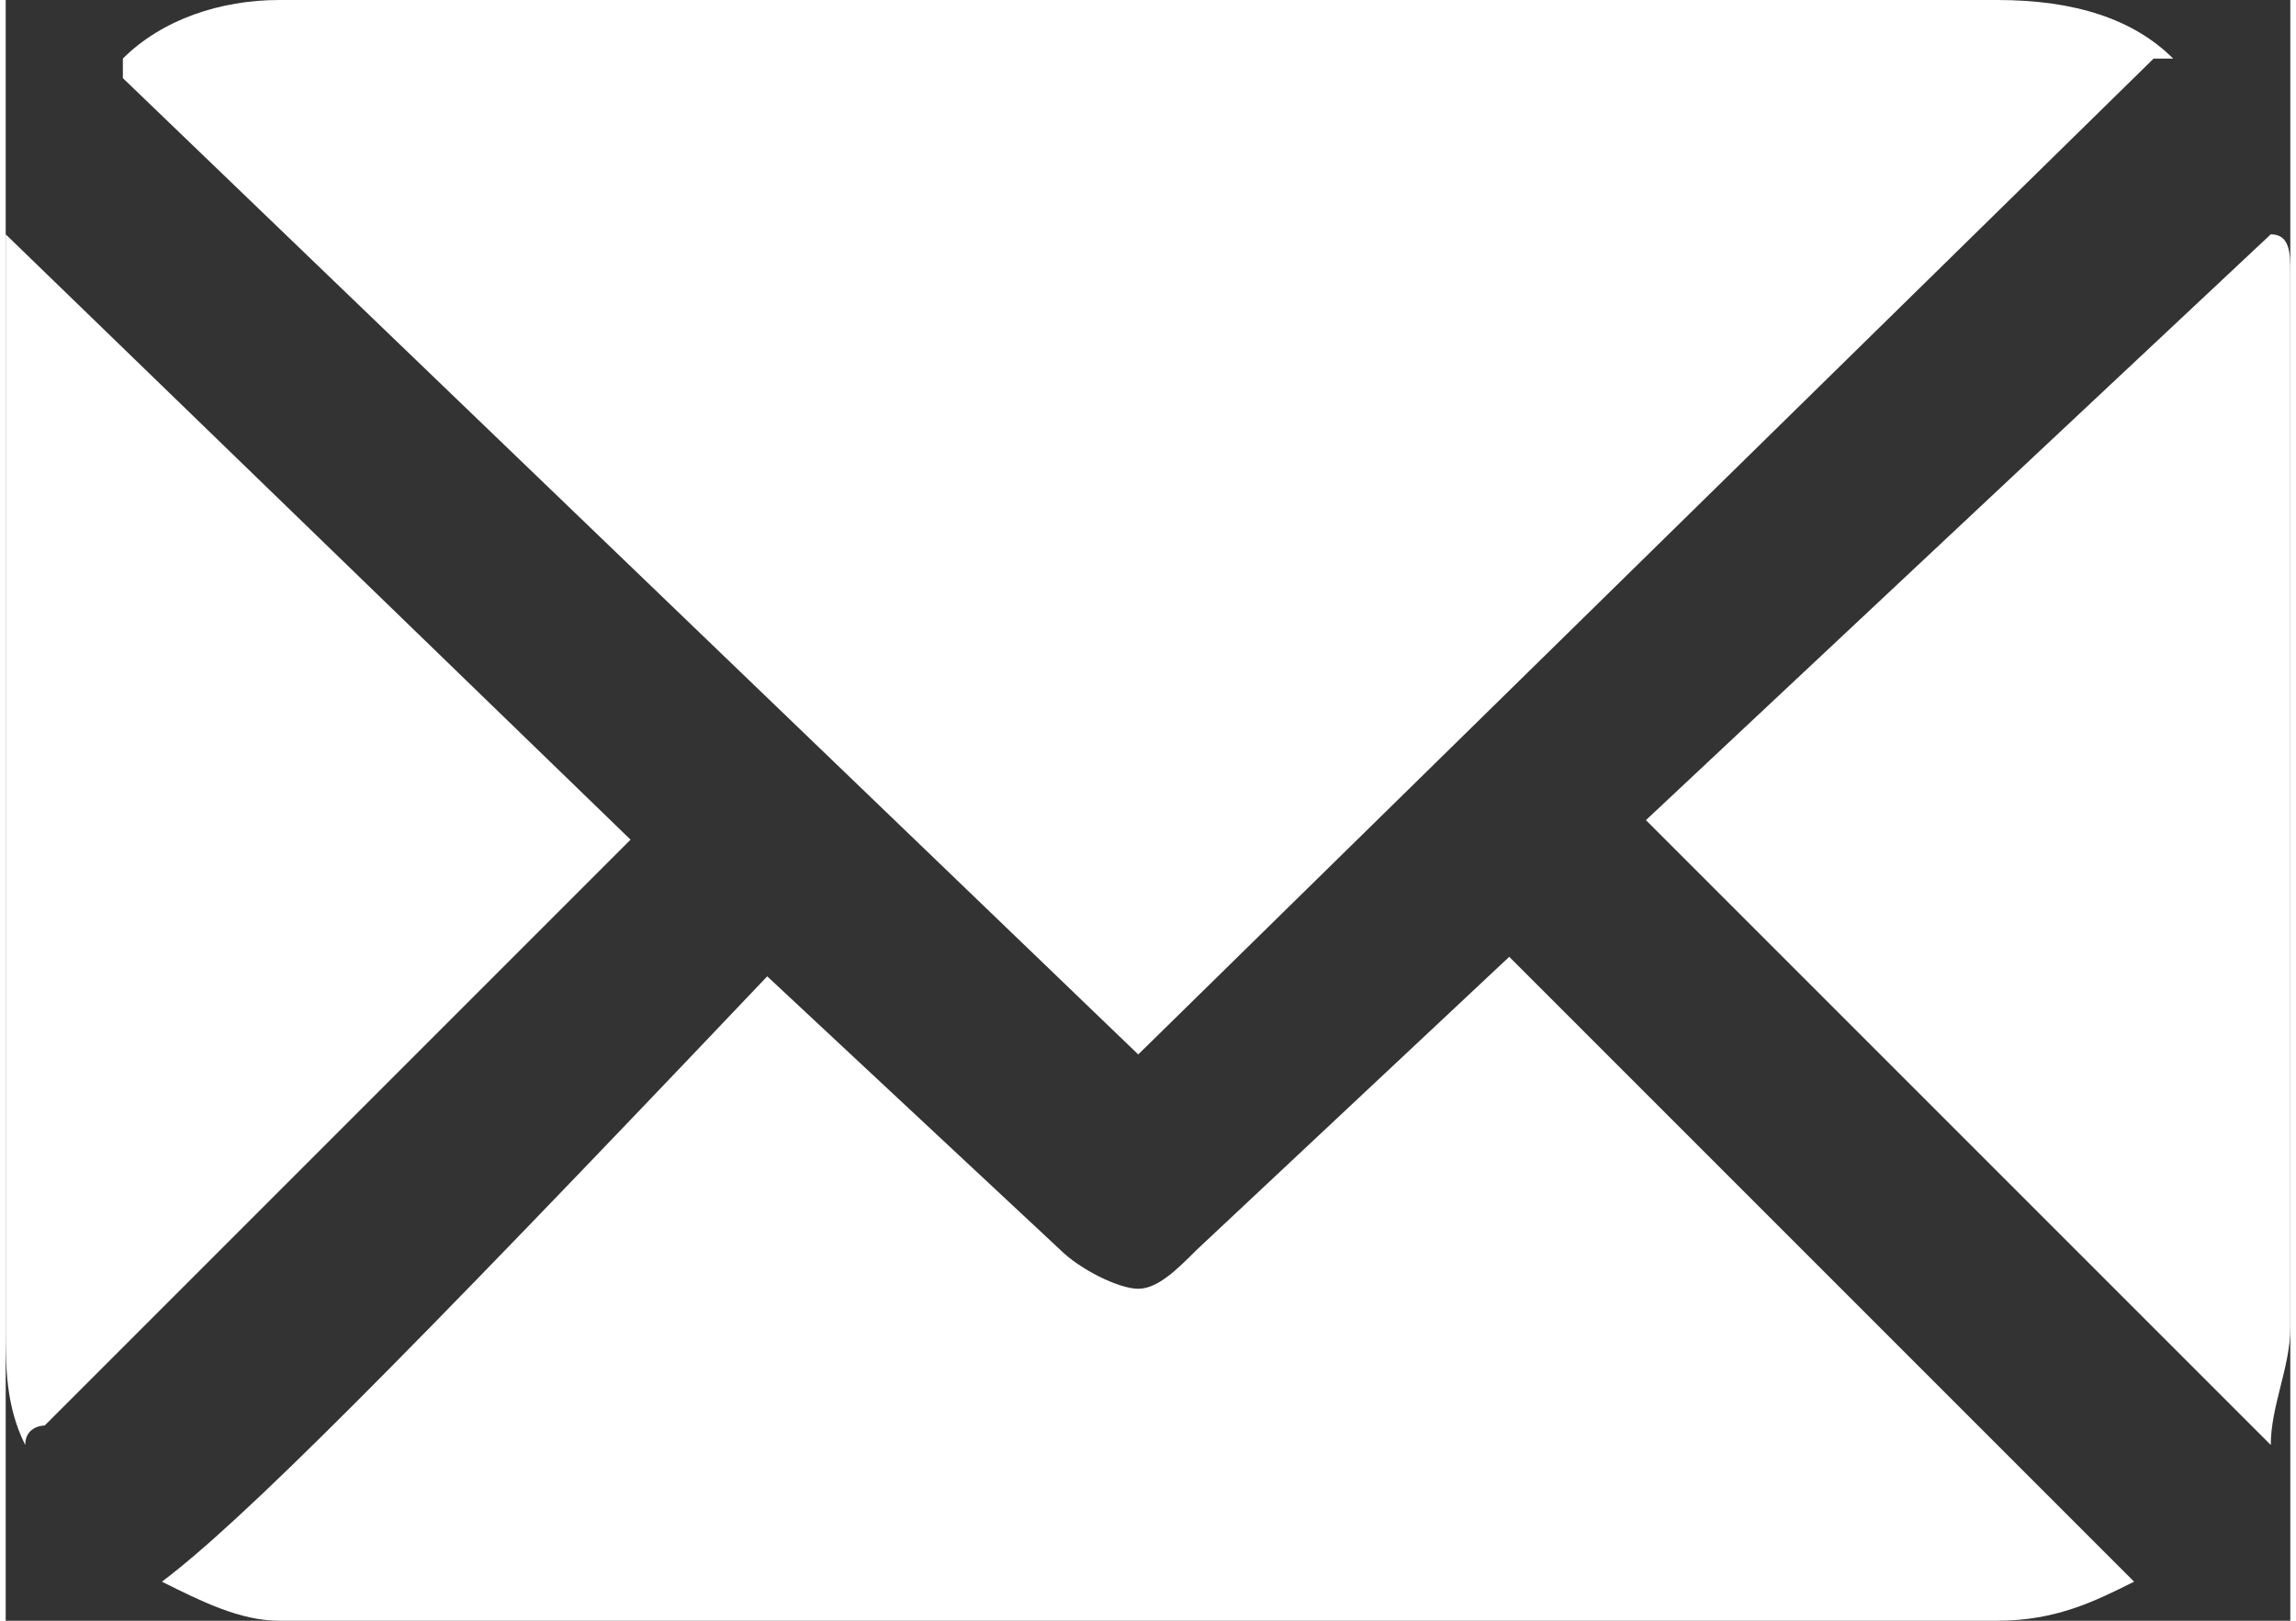 <?xml version="1.0" encoding="UTF-8"?>
<!DOCTYPE svg PUBLIC "-//W3C//DTD SVG 1.1//EN" "http://www.w3.org/Graphics/SVG/1.1/DTD/svg11.dtd">
<!-- Creator: CorelDRAW X8 -->
<svg xmlns="http://www.w3.org/2000/svg" xml:space="preserve" width="34px" height="24px" version="1.1" style="shape-rendering:geometricPrecision; text-rendering:geometricPrecision; image-rendering:optimizeQuality; fill-rule:evenodd; clip-rule:evenodd"
viewBox="0 0 117 83"
 xmlns:xlink="http://www.w3.org/1999/xlink">
 <rect x="0" y="0" width="117" height="83" fill="#333333" stroke="none"/>
 <defs>
  <style type="text/css">
   <![CDATA[
    .fil0 {fill:white;fill-rule:nonzero}
   ]]>
  </style>
 </defs>
 <g id="Слой_x0020_1">
  <g id="_1006649216">
   <path class="fil0" d="M110 3l-52 51 -52 -50c0,-1 0,-1 0,-1 2,-2 5,-3 8,-3l88 0c4,0 7,1 9,3 0,0 0,0 -1,0z"/>
   <path class="fil0" d="M2 73c0,0 -1,0 -1,1 -1,-2 -1,-4 -1,-6l0 -54c0,-1 0,-1 0,-2l32 31c-13,13 -27,27 -30,30z"/>
   <path class="fil0" d="M39 50l15 14c1,1 3,2 4,2 1,0 2,-1 3,-2l16 -15 32 32c-2,1 -4,2 -7,2l-88 0c-2,0 -4,-1 -6,-2 4,-3 12,-11 31,-31z"/>
   <path class="fil0" d="M116 12c1,0 1,1 1,2l0 54c0,2 -1,4 -1,6l-32 -32 32 -30z"/>
  </g>
 </g>
</svg>
